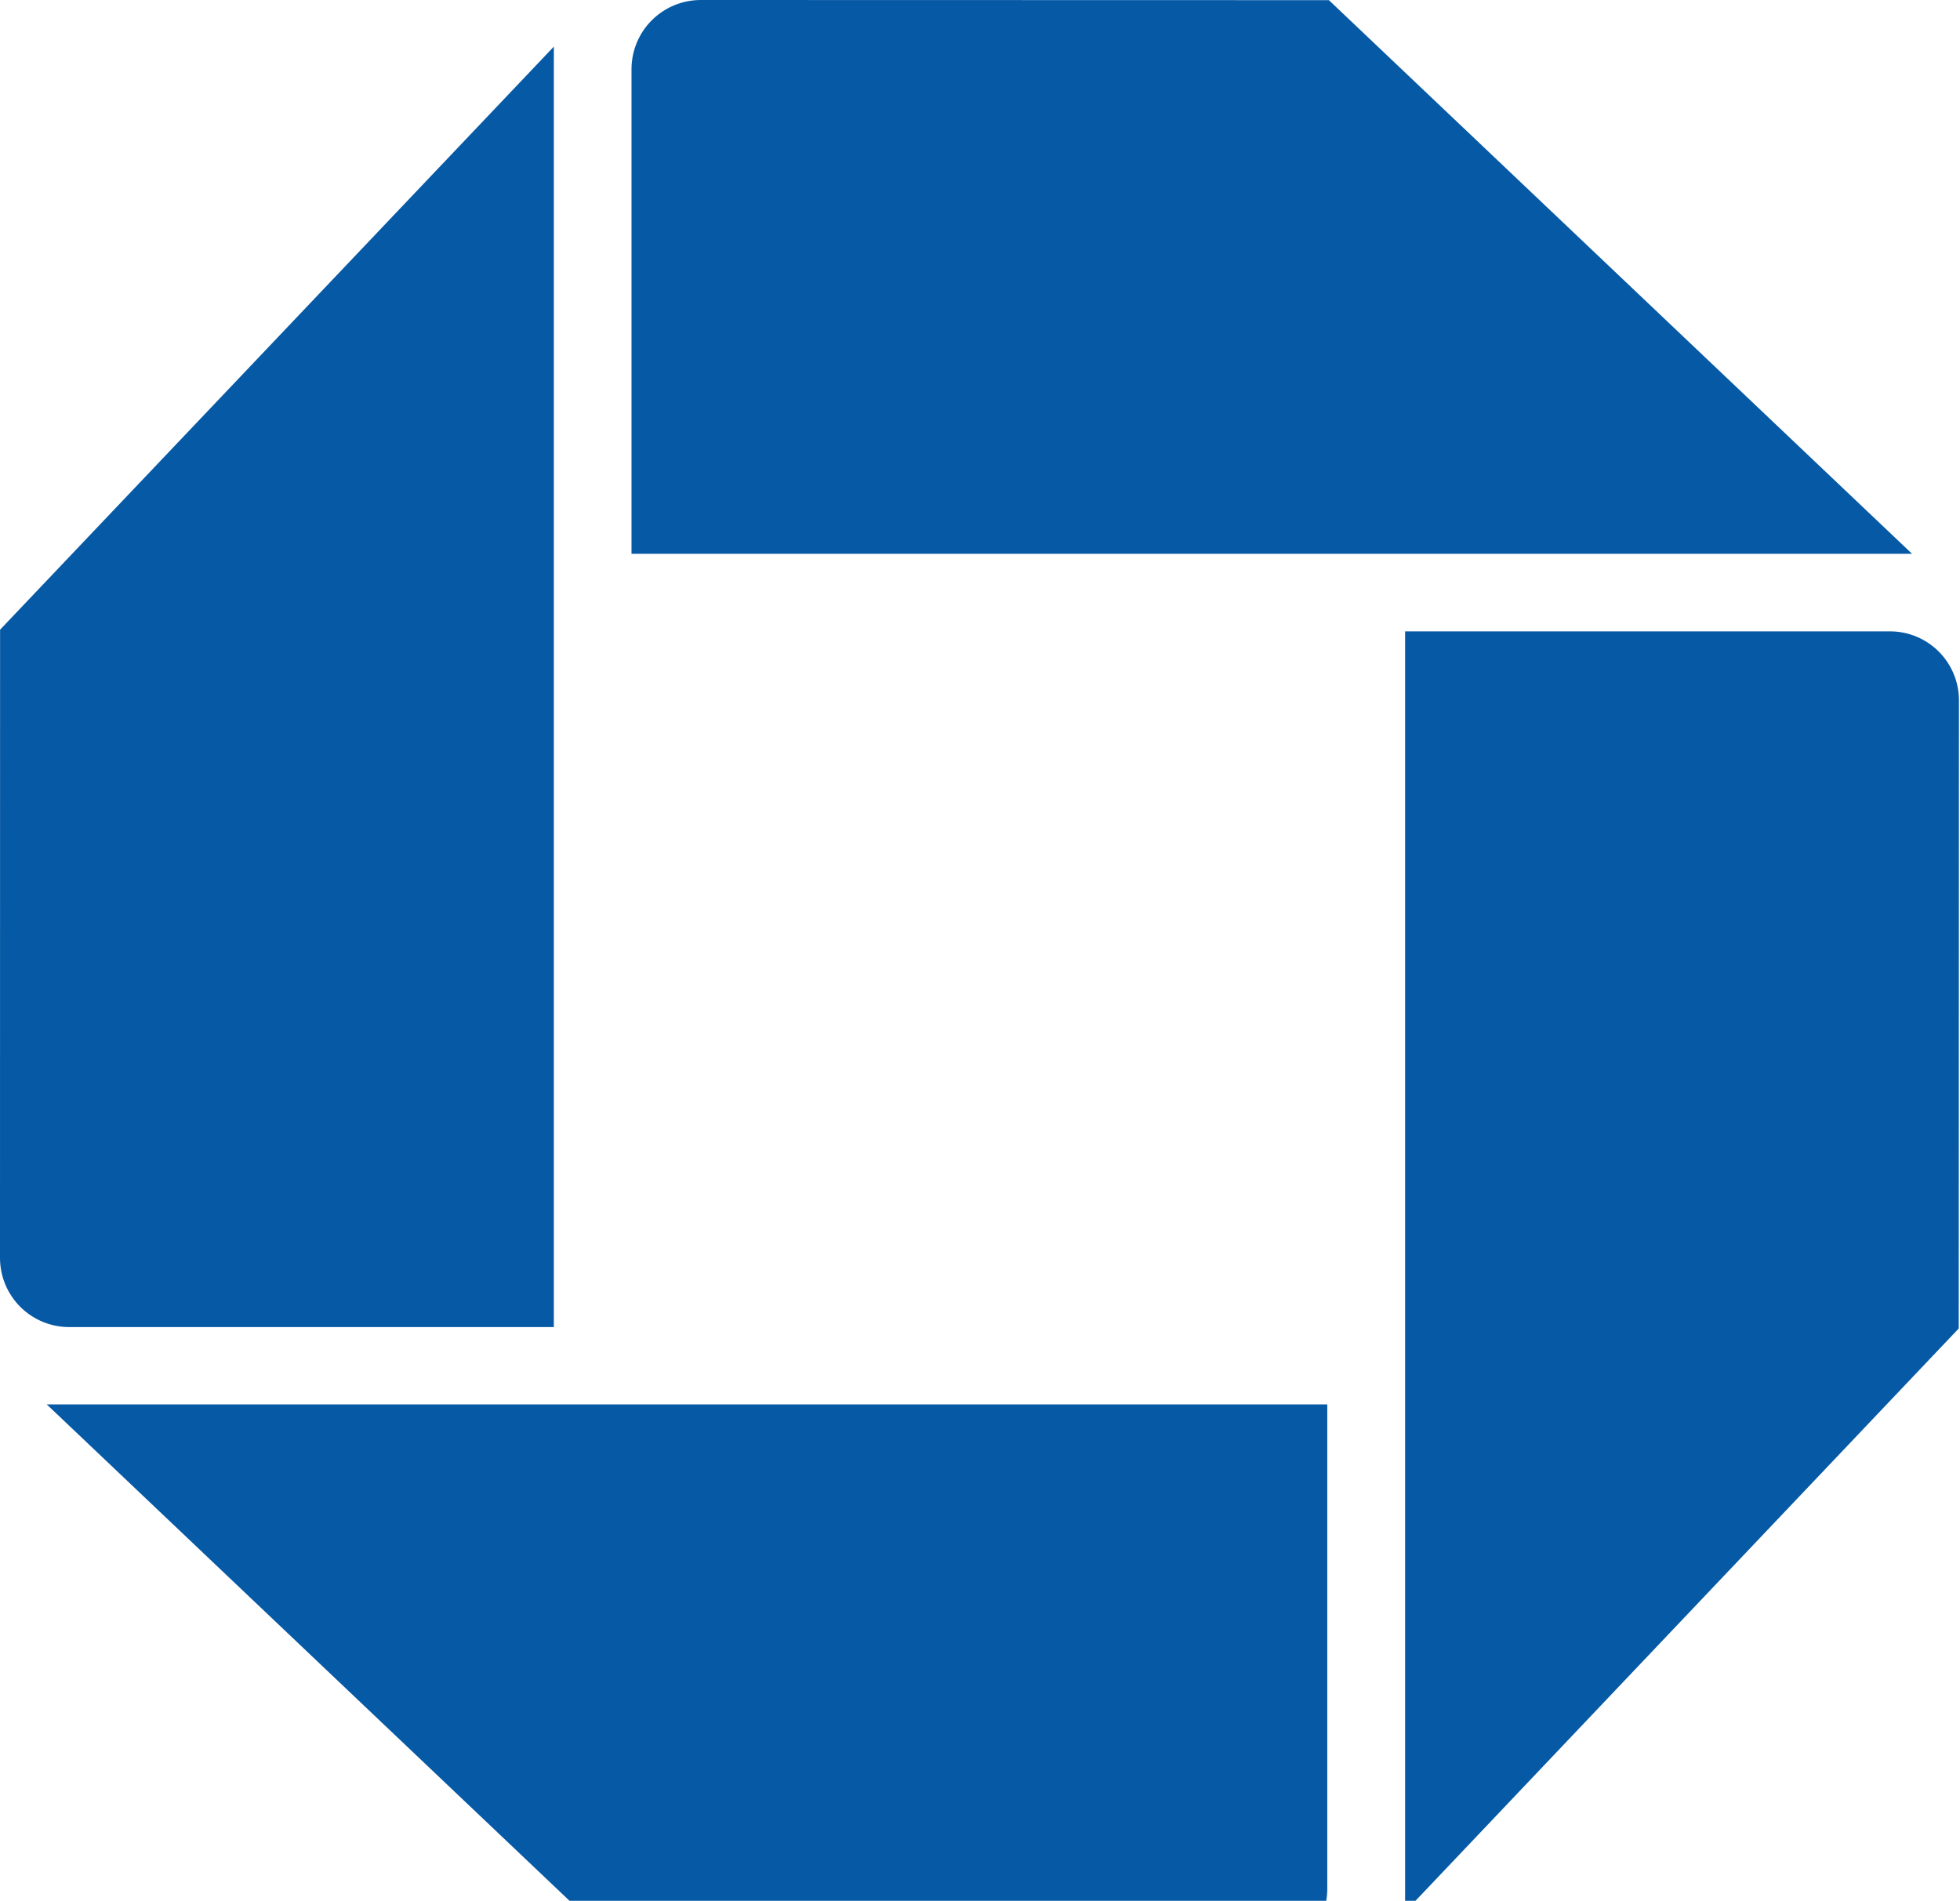 <svg width="465" height="451" viewBox="0 0 465 451" fill="none" xmlns="http://www.w3.org/2000/svg">
<g clip-path="url(#clip0_1_2)">
<path d="M166.25 6.0671e-07C161.896 -0.001 157.719 1.727 154.638 4.803C151.557 7.88 149.824 12.055 149.819 16.409V131.398H453.624L315.272 0.036L166.25 6.0671e-07ZM464.753 166.184C464.755 164.029 464.331 161.895 463.506 159.904C462.681 157.913 461.471 156.105 459.946 154.583C458.421 153.061 456.61 151.855 454.617 151.034C452.625 150.214 450.49 149.795 448.335 149.801H333.355V453.597L464.699 315.21L464.753 166.184ZM298.516 464.624C302.863 464.612 307.027 462.877 310.096 459.799C313.166 456.722 314.89 452.552 314.889 448.206V333.231H11.098L149.427 464.593L298.516 464.624ZM6.03927e-07 298.458C-0.001 300.614 0.423 302.748 1.248 304.74C2.072 306.731 3.281 308.541 4.804 310.066C6.328 311.59 8.137 312.8 10.128 313.625C12.119 314.45 14.254 314.876 16.409 314.876H131.398V11.058L0.018 149.409L6.03927e-07 298.458Z" fill="#0659A5"/>
</g>
<defs>
<clipPath id="clip0_1_2">
<rect width="465" height="451" fill="white"/>
</clipPath>
</defs>
</svg>
